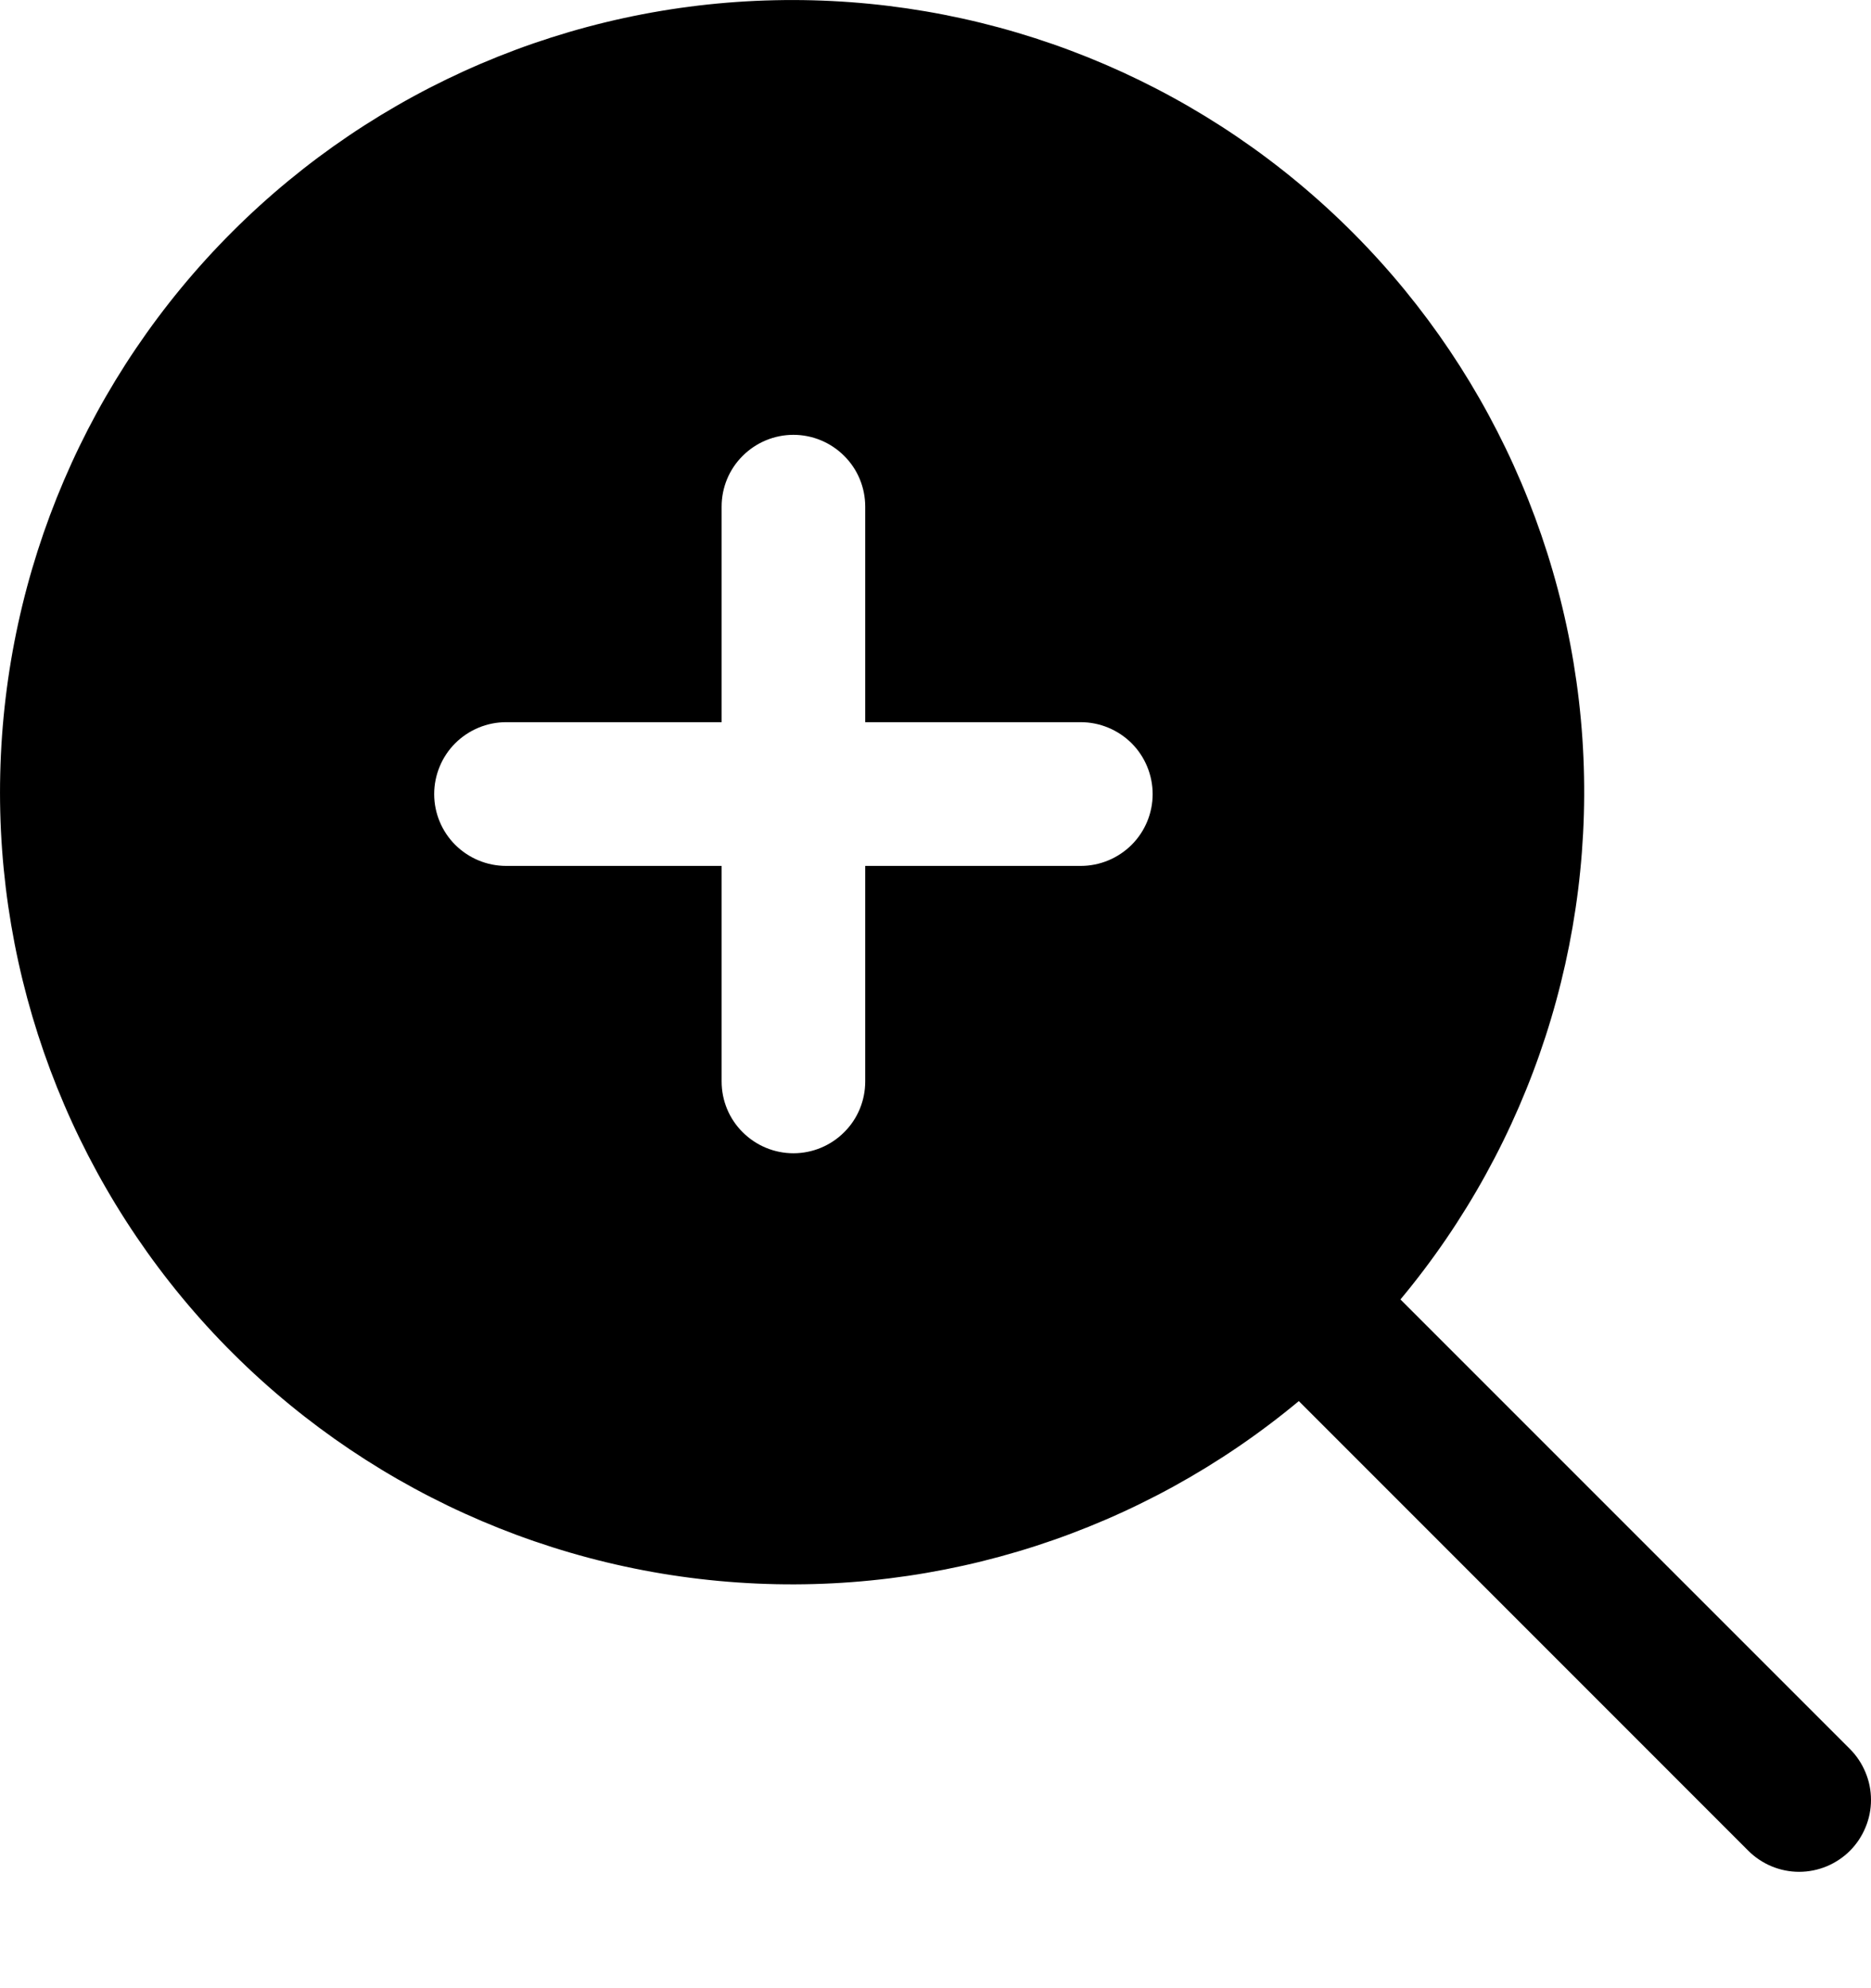 <svg fill="currentColor" width="16" height="17" viewBox="0 0 16 17" xmlns="http://www.w3.org/2000/svg">
<path d="M15.82 14.955L11.976 11.111C13.092 9.772 13.649 8.055 13.532 6.315C13.414 4.576 12.63 2.949 11.343 1.773C10.056 0.597 8.366 -0.037 6.623 0.002C4.88 0.04 3.219 0.75 1.986 1.982C0.753 3.214 0.042 4.874 0.002 6.617C-0.039 8.36 0.595 10.051 1.769 11.339C2.944 12.626 4.57 13.412 6.309 13.531C8.049 13.651 9.767 13.095 11.107 11.98L14.951 15.825C15.008 15.882 15.076 15.927 15.15 15.958C15.225 15.989 15.305 16.005 15.385 16.005C15.466 16.005 15.546 15.989 15.621 15.958C15.695 15.927 15.763 15.882 15.82 15.825C15.877 15.768 15.922 15.7 15.953 15.625C15.984 15.551 16 15.471 16 15.39C16 15.309 15.984 15.229 15.953 15.155C15.922 15.08 15.877 15.012 15.82 14.955ZM9.242 7.404H7.399V9.247C7.399 9.41 7.335 9.566 7.219 9.681C7.104 9.796 6.948 9.861 6.785 9.861C6.622 9.861 6.466 9.796 6.351 9.681C6.235 9.566 6.171 9.41 6.171 9.247V7.404H4.328C4.165 7.404 4.009 7.339 3.893 7.224C3.778 7.109 3.713 6.953 3.713 6.79C3.713 6.627 3.778 6.47 3.893 6.355C4.009 6.24 4.165 6.175 4.328 6.175H6.171V4.332C6.171 4.169 6.235 4.013 6.351 3.898C6.466 3.783 6.622 3.718 6.785 3.718C6.948 3.718 7.104 3.783 7.219 3.898C7.335 4.013 7.399 4.169 7.399 4.332V6.175H9.242C9.405 6.175 9.561 6.24 9.677 6.355C9.792 6.47 9.857 6.627 9.857 6.79C9.857 6.953 9.792 7.109 9.677 7.224C9.561 7.339 9.405 7.404 9.242 7.404Z"/>
</svg>
